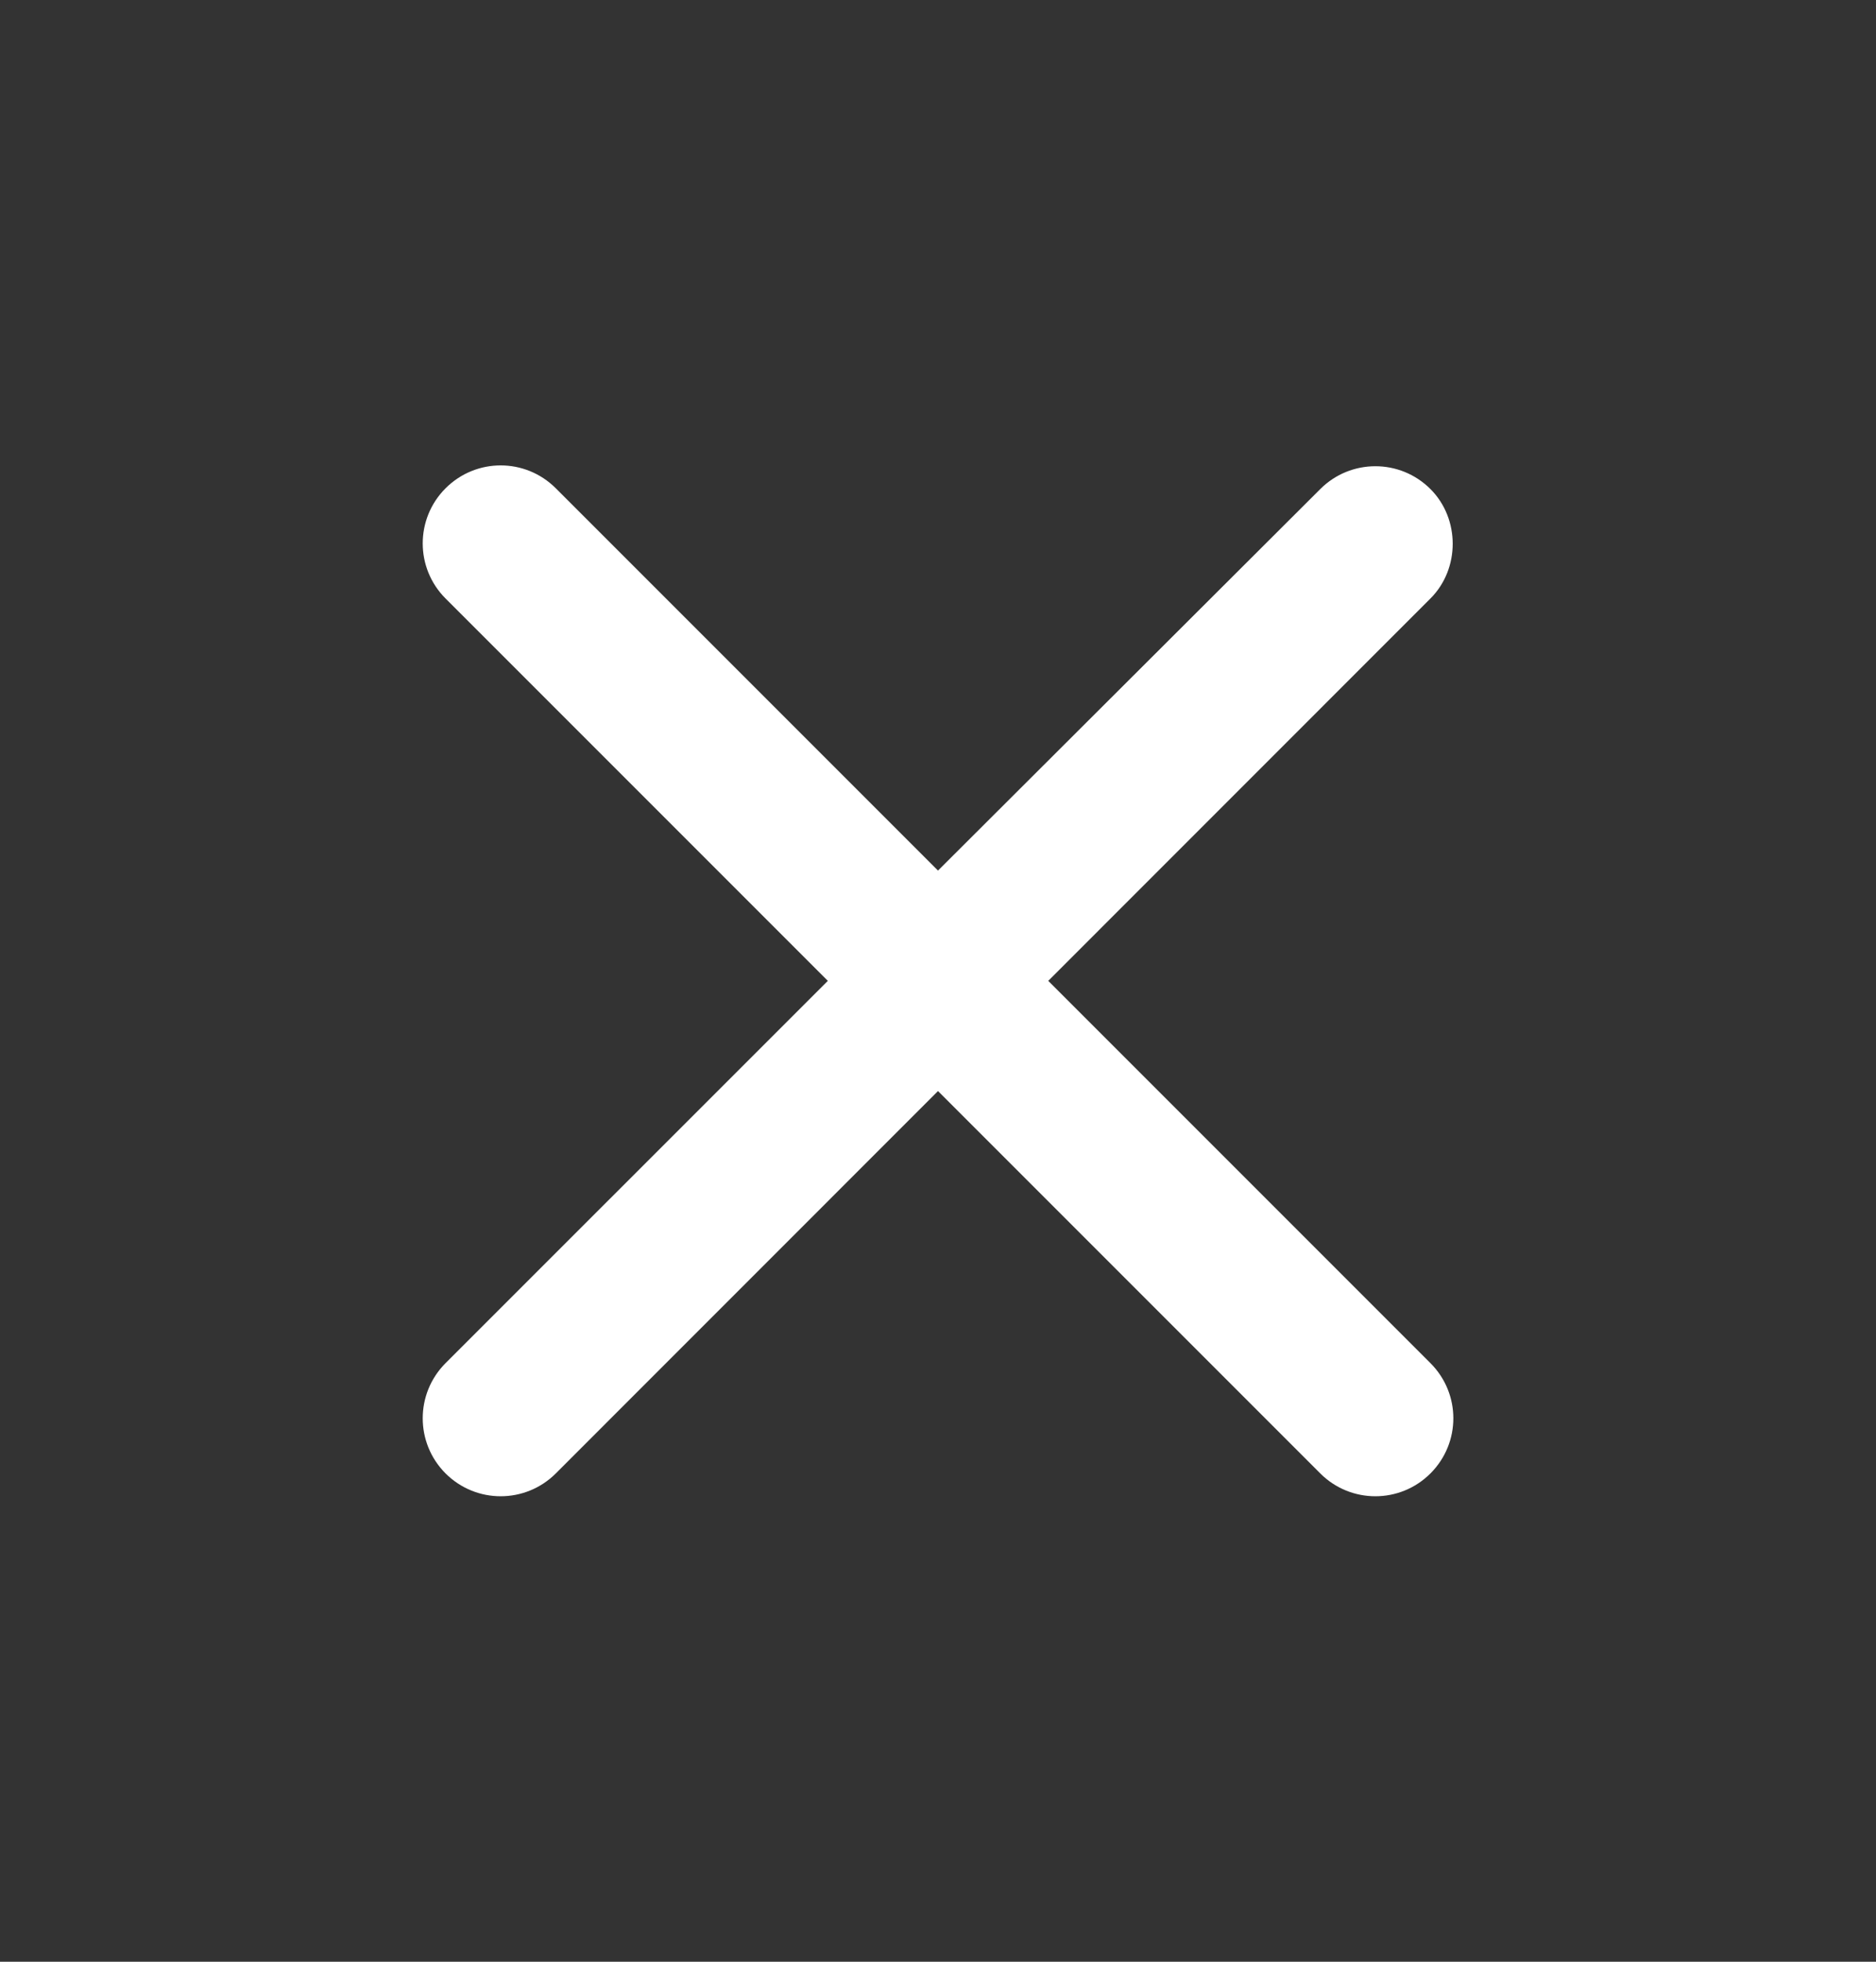 <svg viewBox="0 0 22 23" fill="none" xmlns="http://www.w3.org/2000/svg">
<rect x="0" y="0" width="22" height="23" fill="#333333" stroke="none"/>
<g id="&#240;&#159;&#148;&#182; Icon">
<path id="&#240;&#159;&#148;&#185; Icon Color" fill-rule="evenodd" clip-rule="evenodd" d="M16.775 5.734C16.418 5.377 15.84 5.377 15.483 5.734L11 10.207L6.518 5.725C6.16 5.367 5.583 5.367 5.225 5.725C4.868 6.082 4.868 6.66 5.225 7.017L9.708 11.5L5.225 15.982C4.868 16.34 4.868 16.917 5.225 17.275C5.583 17.632 6.16 17.632 6.518 17.275L11 12.792L15.483 17.275C15.84 17.632 16.418 17.632 16.775 17.275C17.133 16.917 17.133 16.34 16.775 15.982L12.293 11.5L16.775 7.017C17.123 6.669 17.123 6.082 16.775 5.734Z" fill="white"/>
</g>
</svg>
